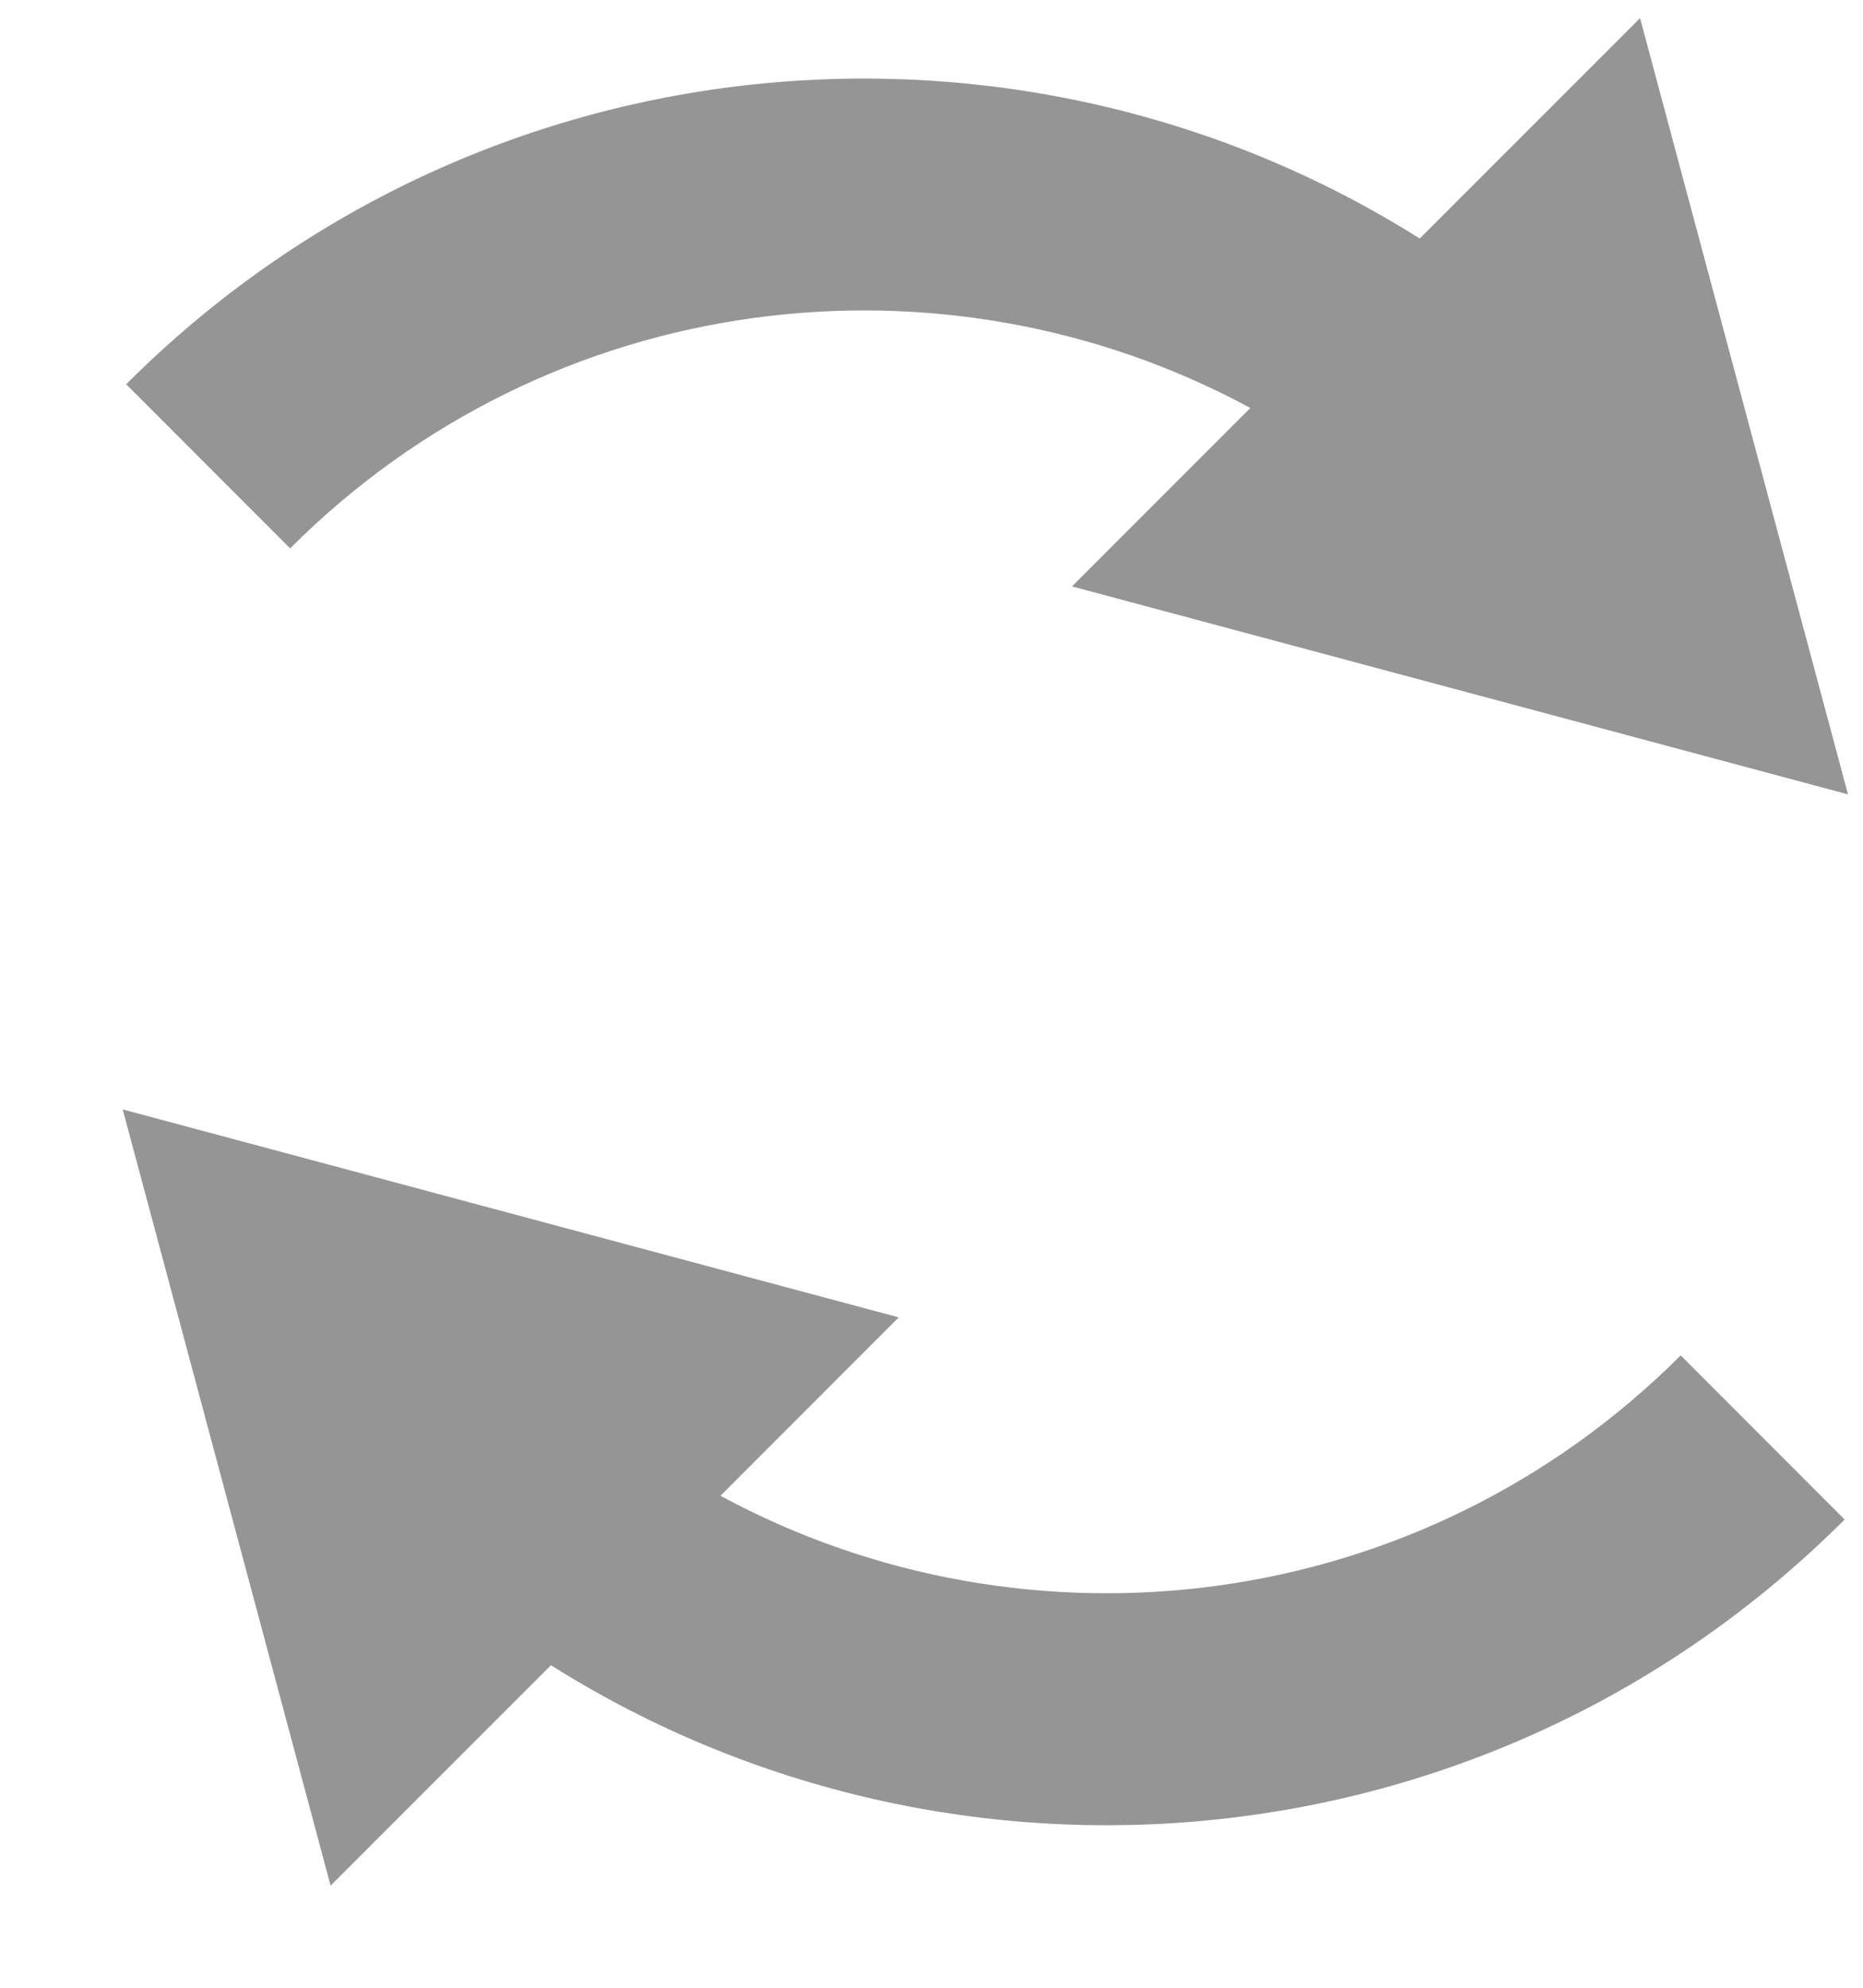 <svg width="15" height="16" viewBox="0 0 15 16" fill="none" xmlns="http://www.w3.org/2000/svg">
<path d="M14.879 6.394L13.205 0.146L11.431 1.92C8.185 -0.125 3.843 0.266 1.016 3.093L2.336 4.414C4.429 2.32 7.59 1.943 10.067 3.284L8.631 4.72L14.879 6.394Z" fill="#959596"/>
<path d="M0.988 8.93L2.662 15.178L4.436 13.404C7.683 15.45 12.024 15.058 14.852 12.231L13.532 10.91C11.438 13.004 8.278 13.38 5.801 12.04L7.236 10.604L0.988 8.93Z" fill="#959596"/>
</svg>
